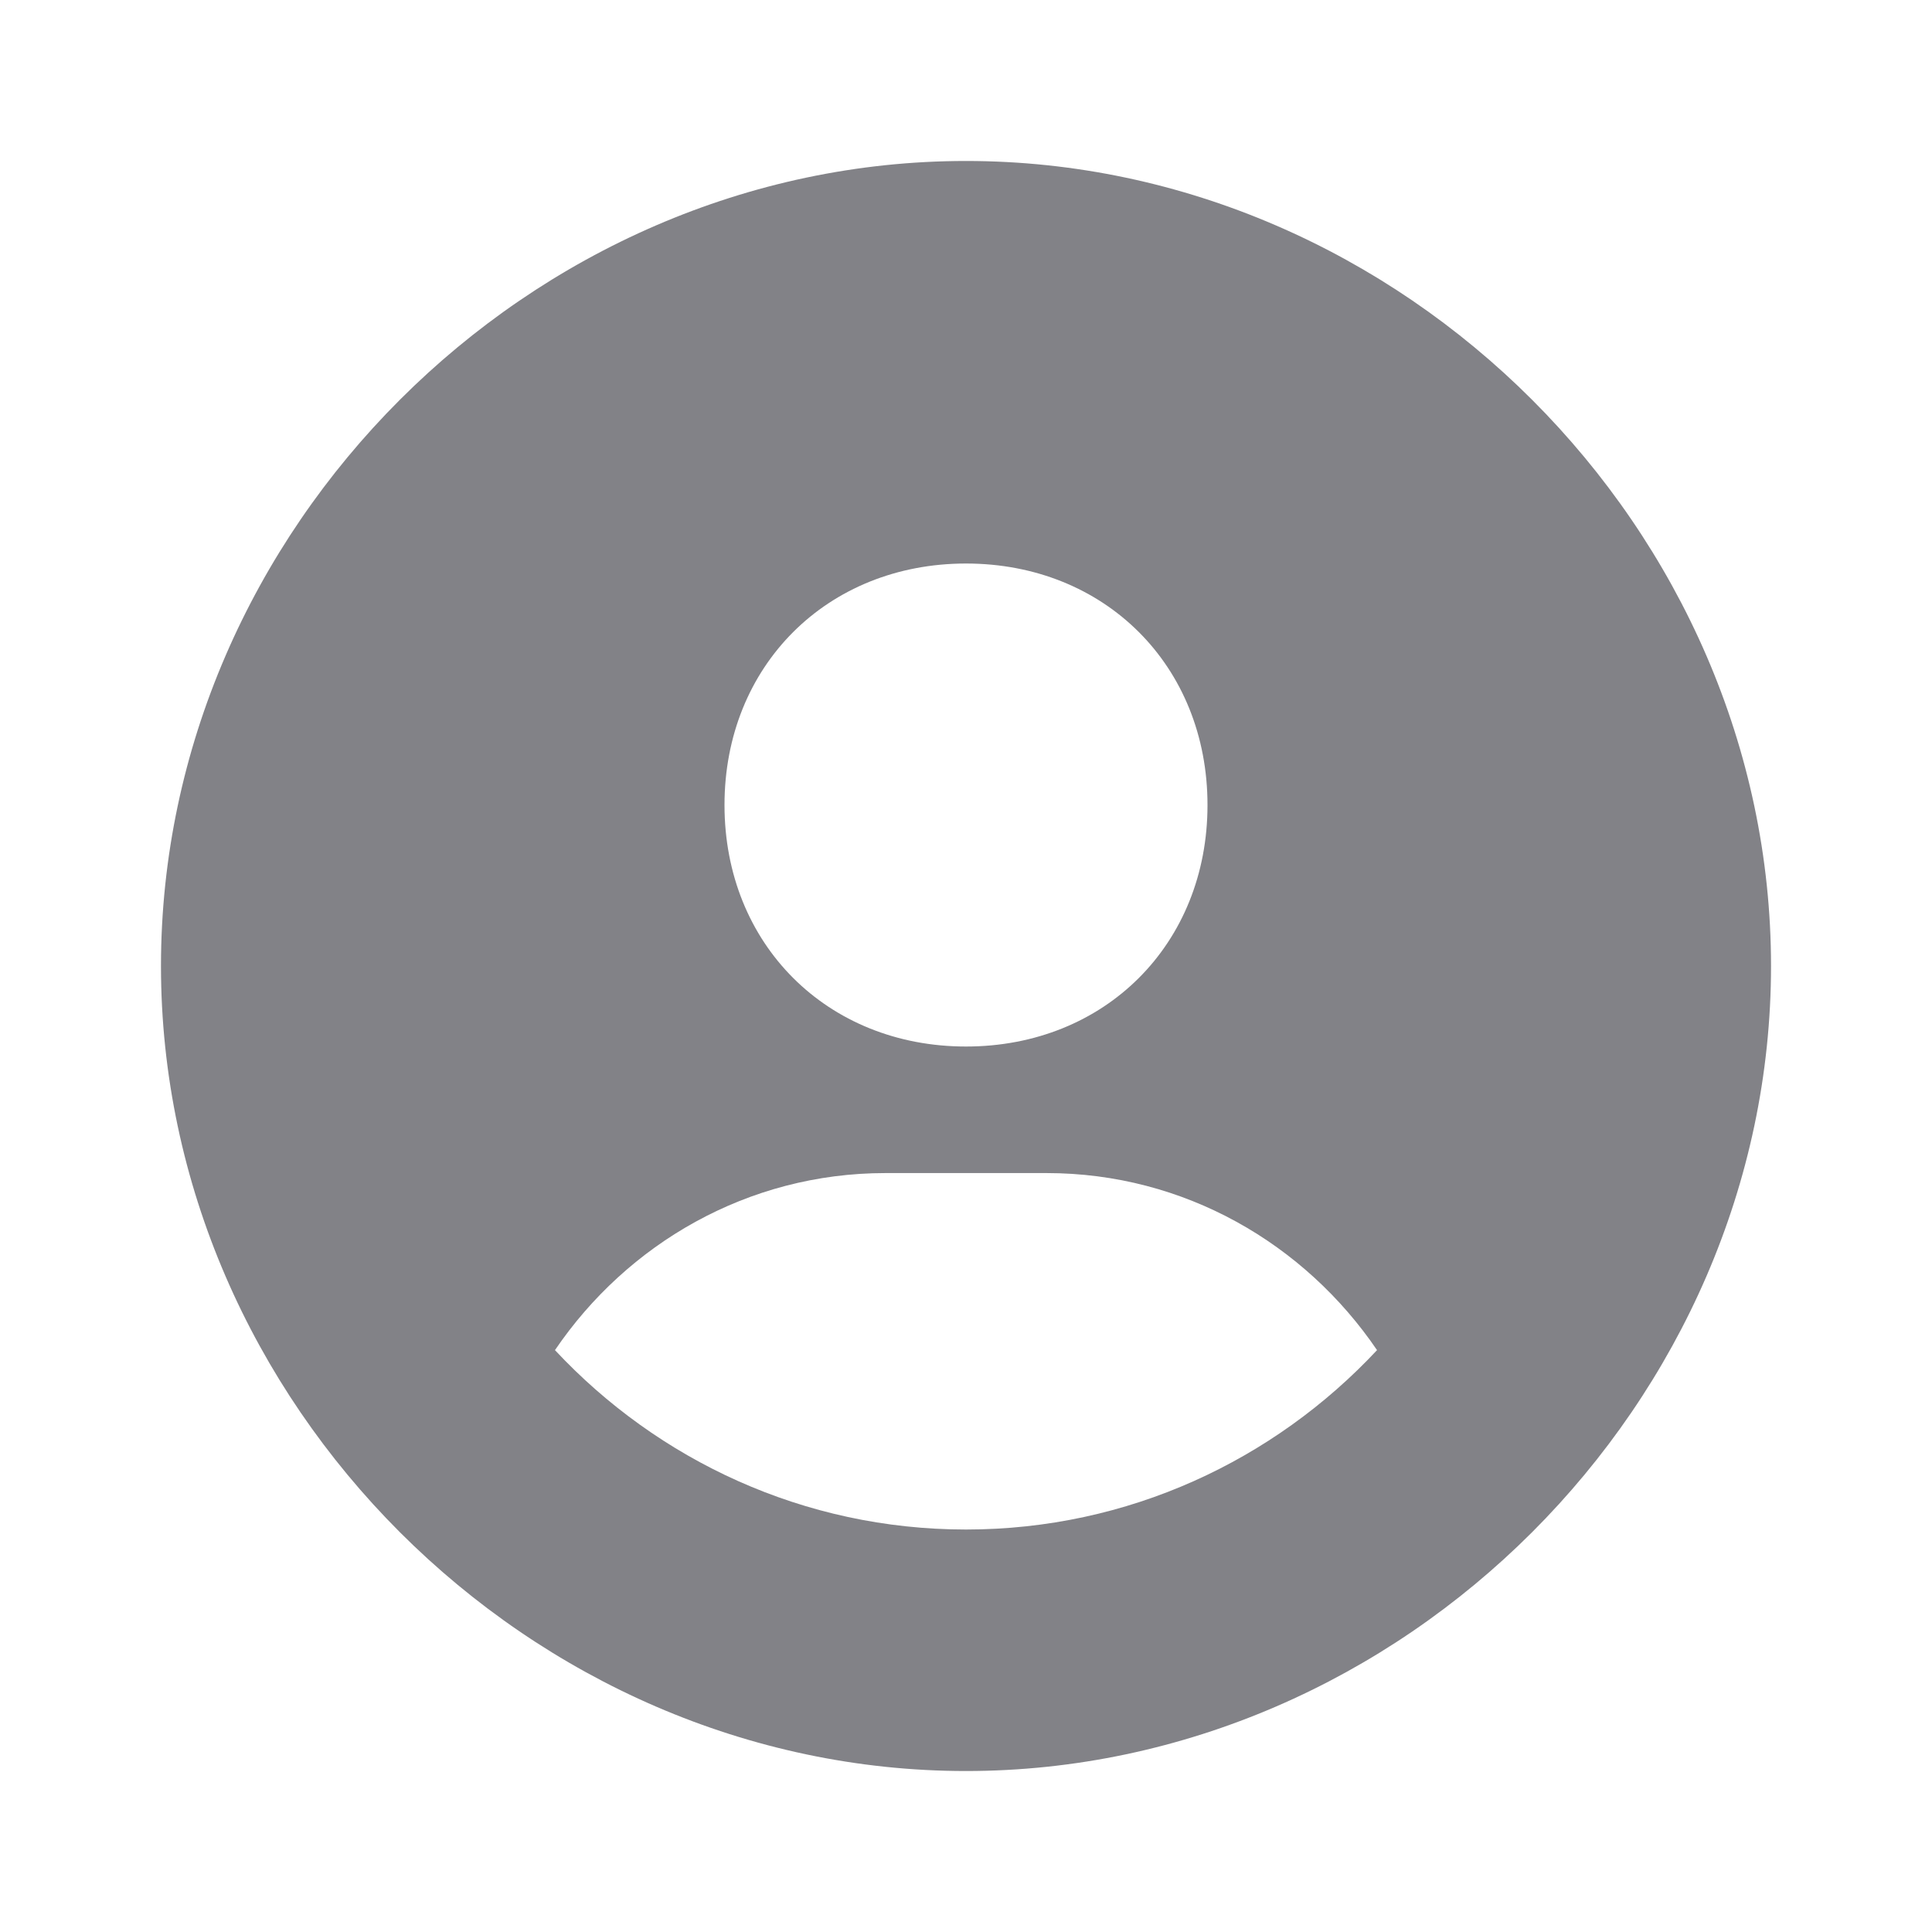 <svg width="28" height="28" viewBox="0 0 28 28" fill="none" xmlns="http://www.w3.org/2000/svg">
<path d="M14 2.333C7.675 2.333 2.333 7.675 2.333 14C2.333 20.325 7.675 25.667 14 25.667C20.324 25.667 25.667 20.325 25.667 14C25.667 7.675 20.324 2.333 14 2.333ZM14 8.167C16.015 8.167 17.5 9.651 17.5 11.667C17.5 13.683 16.015 15.167 14 15.167C11.986 15.167 10.5 13.683 10.5 11.667C10.5 9.651 11.986 8.167 14 8.167ZM8.043 19.567C9.089 18.027 10.835 17.001 12.833 17.001H15.167C17.166 17.001 18.91 18.027 19.957 19.567C18.466 21.163 16.351 22.167 14 22.167C11.649 22.167 9.534 21.163 8.043 19.567Z" fill="#828287"/>
</svg>
